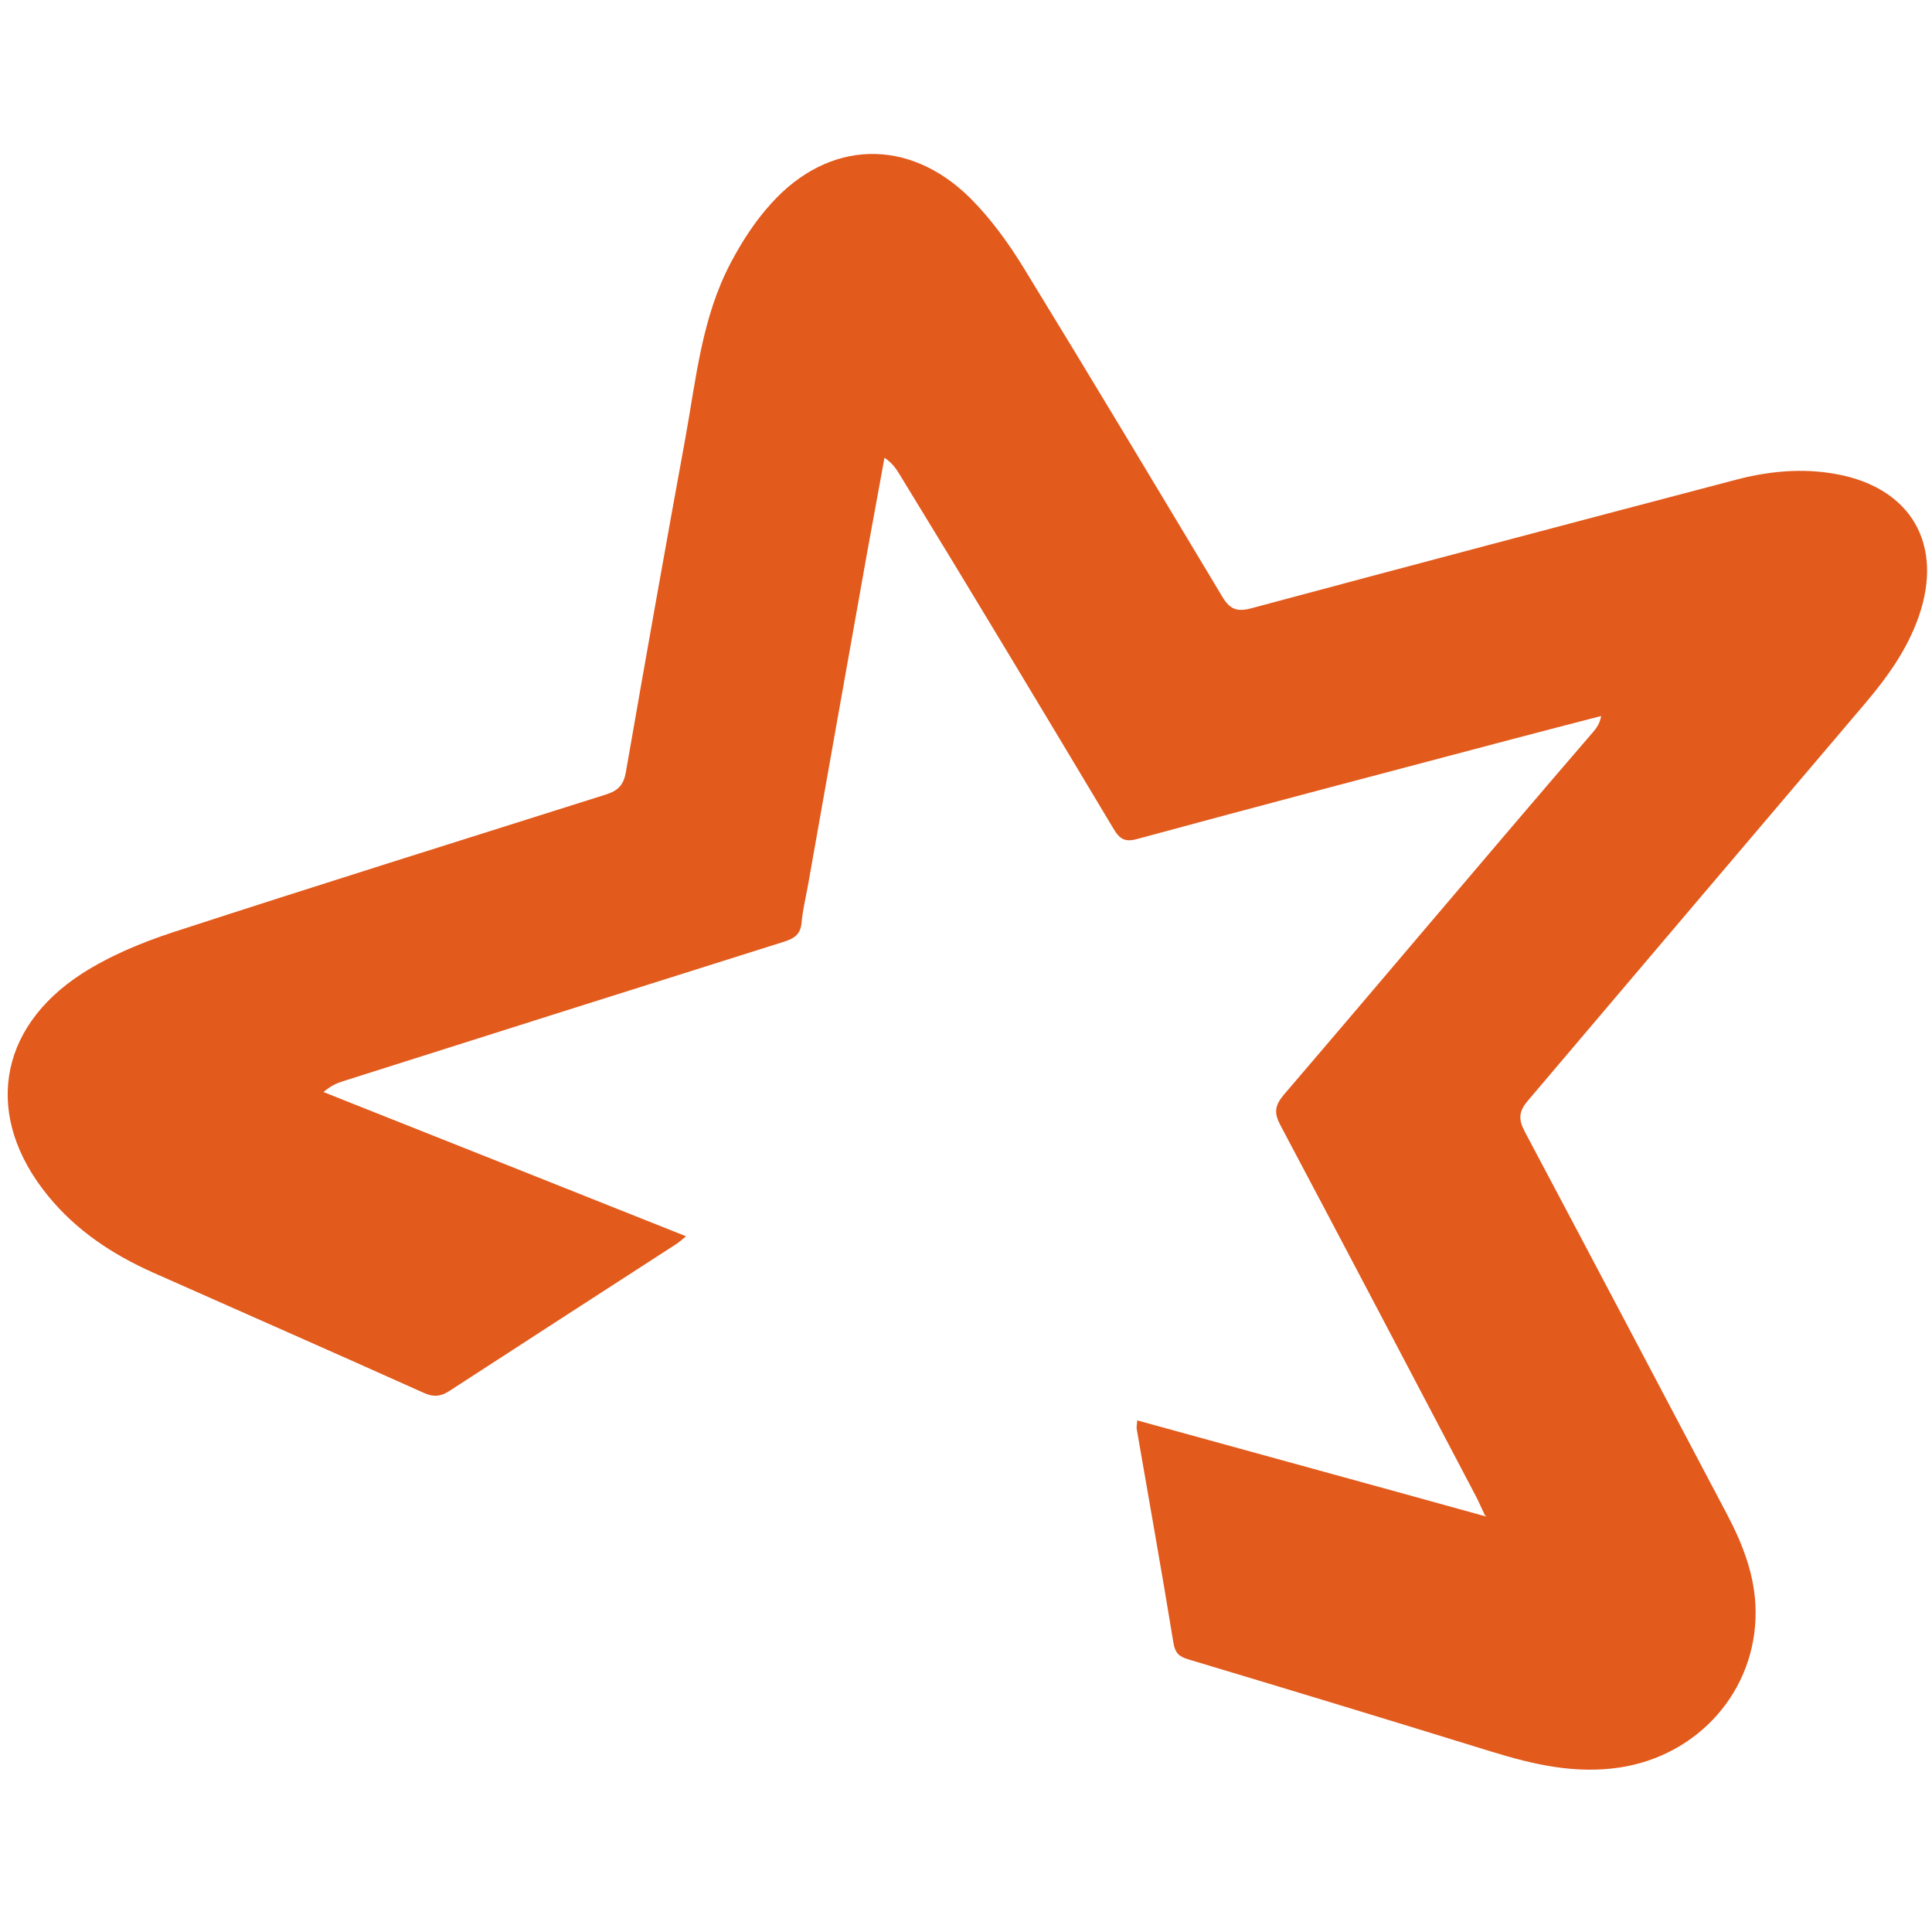 <?xml version="1.0" encoding="UTF-8" standalone="no"?>
<svg
   viewBox="0 0 20 20"
   version="1.1"
   id="svg488"
   sodipodi:docname="apache-spark.svg"
   inkscape:version="1.1.2 (b8e25be8, 2022-02-05)"
   xmlns:inkscape="http://www.inkscape.org/namespaces/inkscape"
   xmlns:sodipodi="http://sodipodi.sourceforge.net/DTD/sodipodi-0.dtd"
   xmlns="http://www.w3.org/2000/svg"
   xmlns:svg="http://www.w3.org/2000/svg">
  <defs
     id="defs492" />
  <sodipodi:namedview
     id="namedview490"
     pagecolor="#ffffff"
     bordercolor="#666666"
     borderopacity="1.0"
     inkscape:pageshadow="2"
     inkscape:pageopacity="0.0"
     inkscape:pagecheckerboard="0"
     showgrid="false"
     inkscape:zoom="36.800001"
     inkscape:cx="9.9320649"
     inkscape:cy="9.9320649"
     inkscape:window-width="1778"
     inkscape:window-height="1081"
     inkscape:window-x="1405"
     inkscape:window-y="184"
     inkscape:window-maximized="0"
     inkscape:current-layer="svg488" />
  <path
     d="m 15.371,15.685 c -0.047,-0.099 -0.067,-0.149 -0.093,-0.197 -0.673,-1.28 -1.344,-2.56 -2.023,-3.839 -0.068,-0.128 -0.059,-0.204 0.034,-0.315 1.071,-1.25 2.127,-2.508 3.2,-3.753 0.038,-0.044 0.072,-0.09 0.086,-0.169 -0.311,0.081 -0.623,0.161 -0.936,0.244 -1.292,0.342 -2.594,0.683 -3.874,1.031 -0.12,0.032 -0.175,-0.003 -0.235,-0.103 C 10.796,7.358 10.058,6.128 9.316,4.917 9.278,4.854 9.237,4.792 9.156,4.739 9.096,5.066 9.036,5.391 8.977,5.718 8.772,6.872 8.566,8.018 8.362,9.177 8.339,9.301 8.309,9.426 8.298,9.55 8.288,9.669 8.227,9.713 8.118,9.748 6.595,10.227 5.075,10.709 3.553,11.192 c -0.067,0.021 -0.132,0.049 -0.204,0.113 1.245,0.495 2.49,0.989 3.753,1.493 -0.046,0.037 -0.076,0.065 -0.11,0.086 -0.778,0.503 -1.558,1.007 -2.335,1.512 -0.093,0.061 -0.167,0.07 -0.272,0.022 C 3.455,14 2.517,13.588 1.583,13.173 1.165,12.986 0.79,12.739 0.497,12.379 -0.165,11.57 -0.034,10.65 0.848,10.079 1.137,9.894 1.466,9.757 1.793,9.65 3.285,9.164 4.785,8.695 6.272,8.225 6.397,8.185 6.455,8.129 6.479,7.993 6.68,6.838 6.886,5.676 7.095,4.534 7.207,3.917 7.265,3.286 7.566,2.718 7.681,2.5 7.818,2.288 7.984,2.106 8.579,1.445 9.407,1.421 10.042,2.049 c 0.213,0.213 0.394,0.462 0.552,0.719 0.692,1.129 1.373,2.266 2.058,3.407 0.08,0.134 0.153,0.161 0.301,0.122 1.669,-0.448 3.338,-0.889 5.015,-1.33 0.346,-0.091 0.694,-0.124 1.048,-0.058 0.77,0.144 1.107,0.73 0.846,1.475 -0.118,0.339 -0.323,0.624 -0.553,0.896 -1.166,1.371 -2.335,2.75 -3.494,4.116 -0.095,0.112 -0.097,0.192 -0.031,0.318 0.699,1.316 1.39,2.629 2.093,3.96 0.166,0.315 0.294,0.643 0.297,1.005 0.008,0.823 -0.595,1.498 -1.413,1.619 -0.458,0.067 -0.884,-0.031 -1.314,-0.163 -1.046,-0.323 -2.093,-0.642 -3.148,-0.958 -0.097,-0.029 -0.135,-0.068 -0.152,-0.172 -0.12,-0.738 -0.253,-1.475 -0.38,-2.214 -0.003,-0.02 0.003,-0.042 0.006,-0.087 1.195,0.33 2.387,0.655 3.615,0.996"
     style="fill:#e25a1c;fill-rule:evenodd;stroke-width:0.173"
     id="path15" />
</svg>
